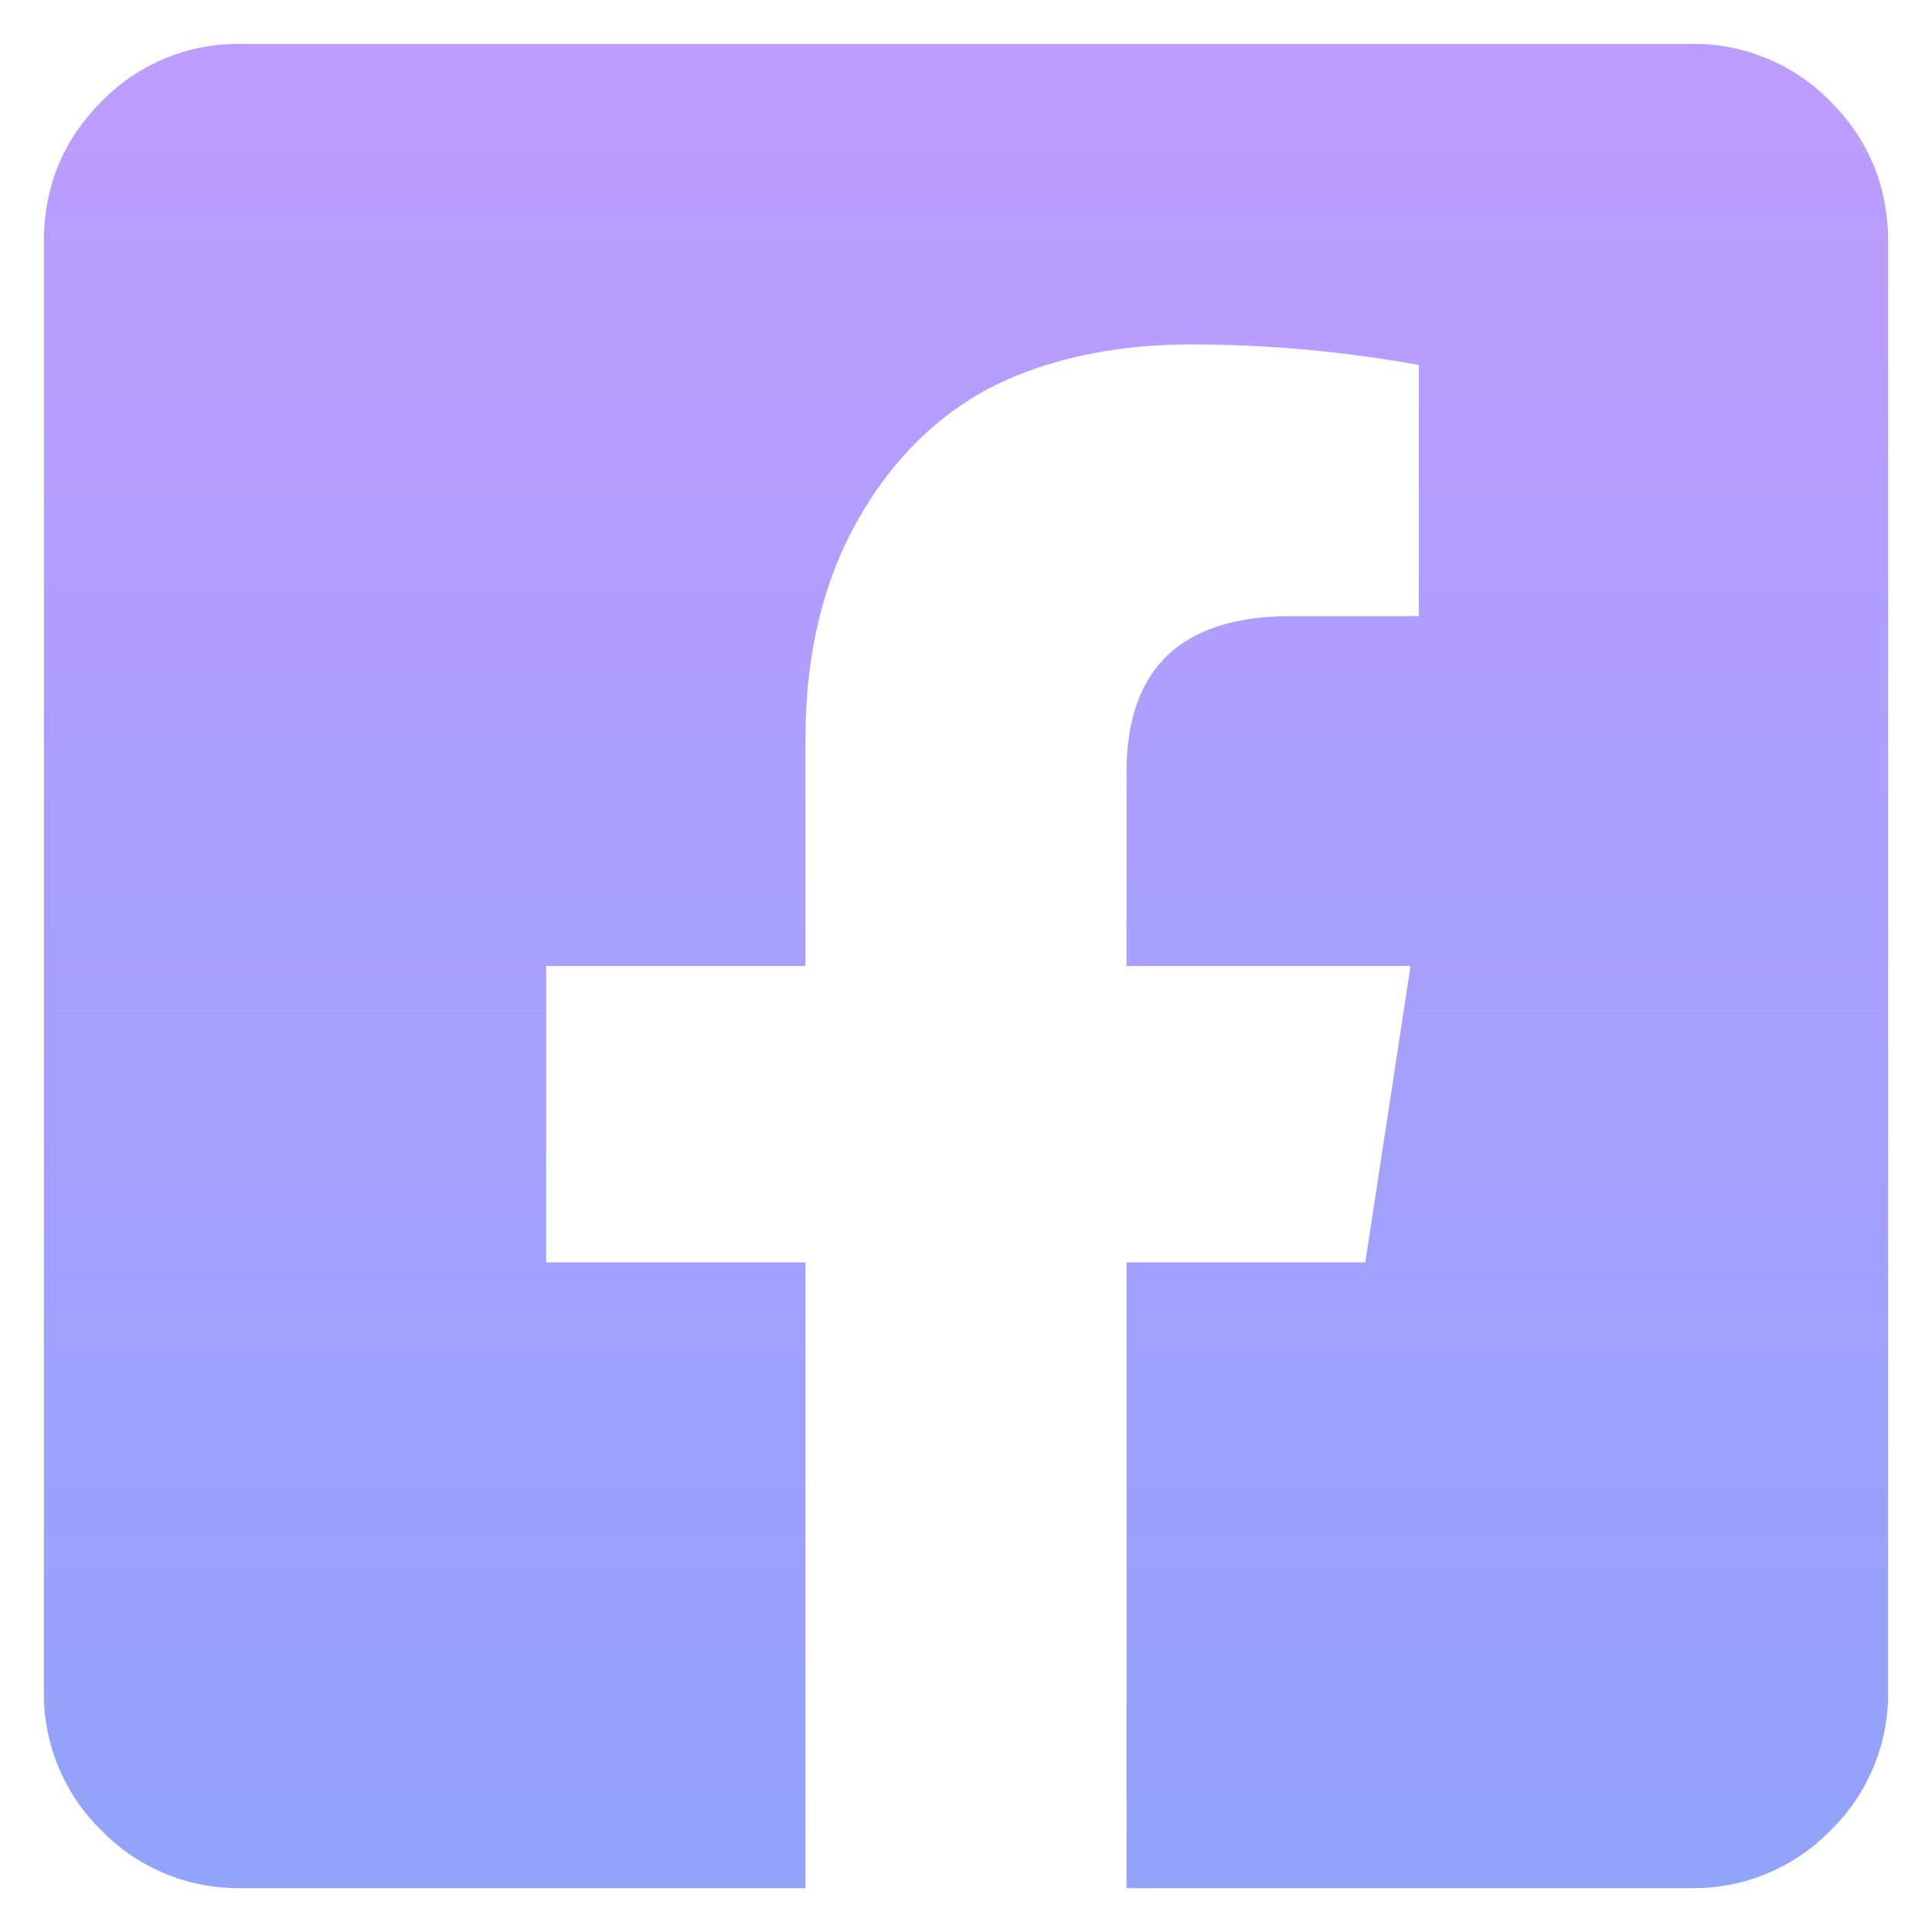 <svg width="22" height="22" fill="none" xmlns="http://www.w3.org/2000/svg"><path d="M19.25.5a2.17 2.17 0 011.594.656c.437.438.656.969.656 1.594v16.5a2.17 2.17 0 01-.656 1.594 2.17 2.17 0 01-1.594.656h-6.422v-7.125h2.719L16.062 11h-3.234V8.797c0-1.188.625-1.781 1.875-1.781h1.453v-2.86a14.647 14.647 0 00-2.578-.234c-.906 0-1.687.172-2.344.515-.625.344-1.125.86-1.5 1.547-.375.688-.562 1.5-.562 2.438V11H6.219v3.375h2.953V21.5H2.75a2.17 2.17 0 01-1.594-.656A2.17 2.17 0 01.5 19.25V2.75c0-.625.219-1.156.656-1.594A2.17 2.17 0 012.75.5h16.5z" fill="url(#paint0_linear)"/><defs><linearGradient id="paint0_linear" x1="11" y1="1" x2="11" y2="25" gradientUnits="userSpaceOnUse"><stop stop-color="#BC9CFF"/><stop offset="1" stop-color="#8BA4F9"/></linearGradient></defs></svg>